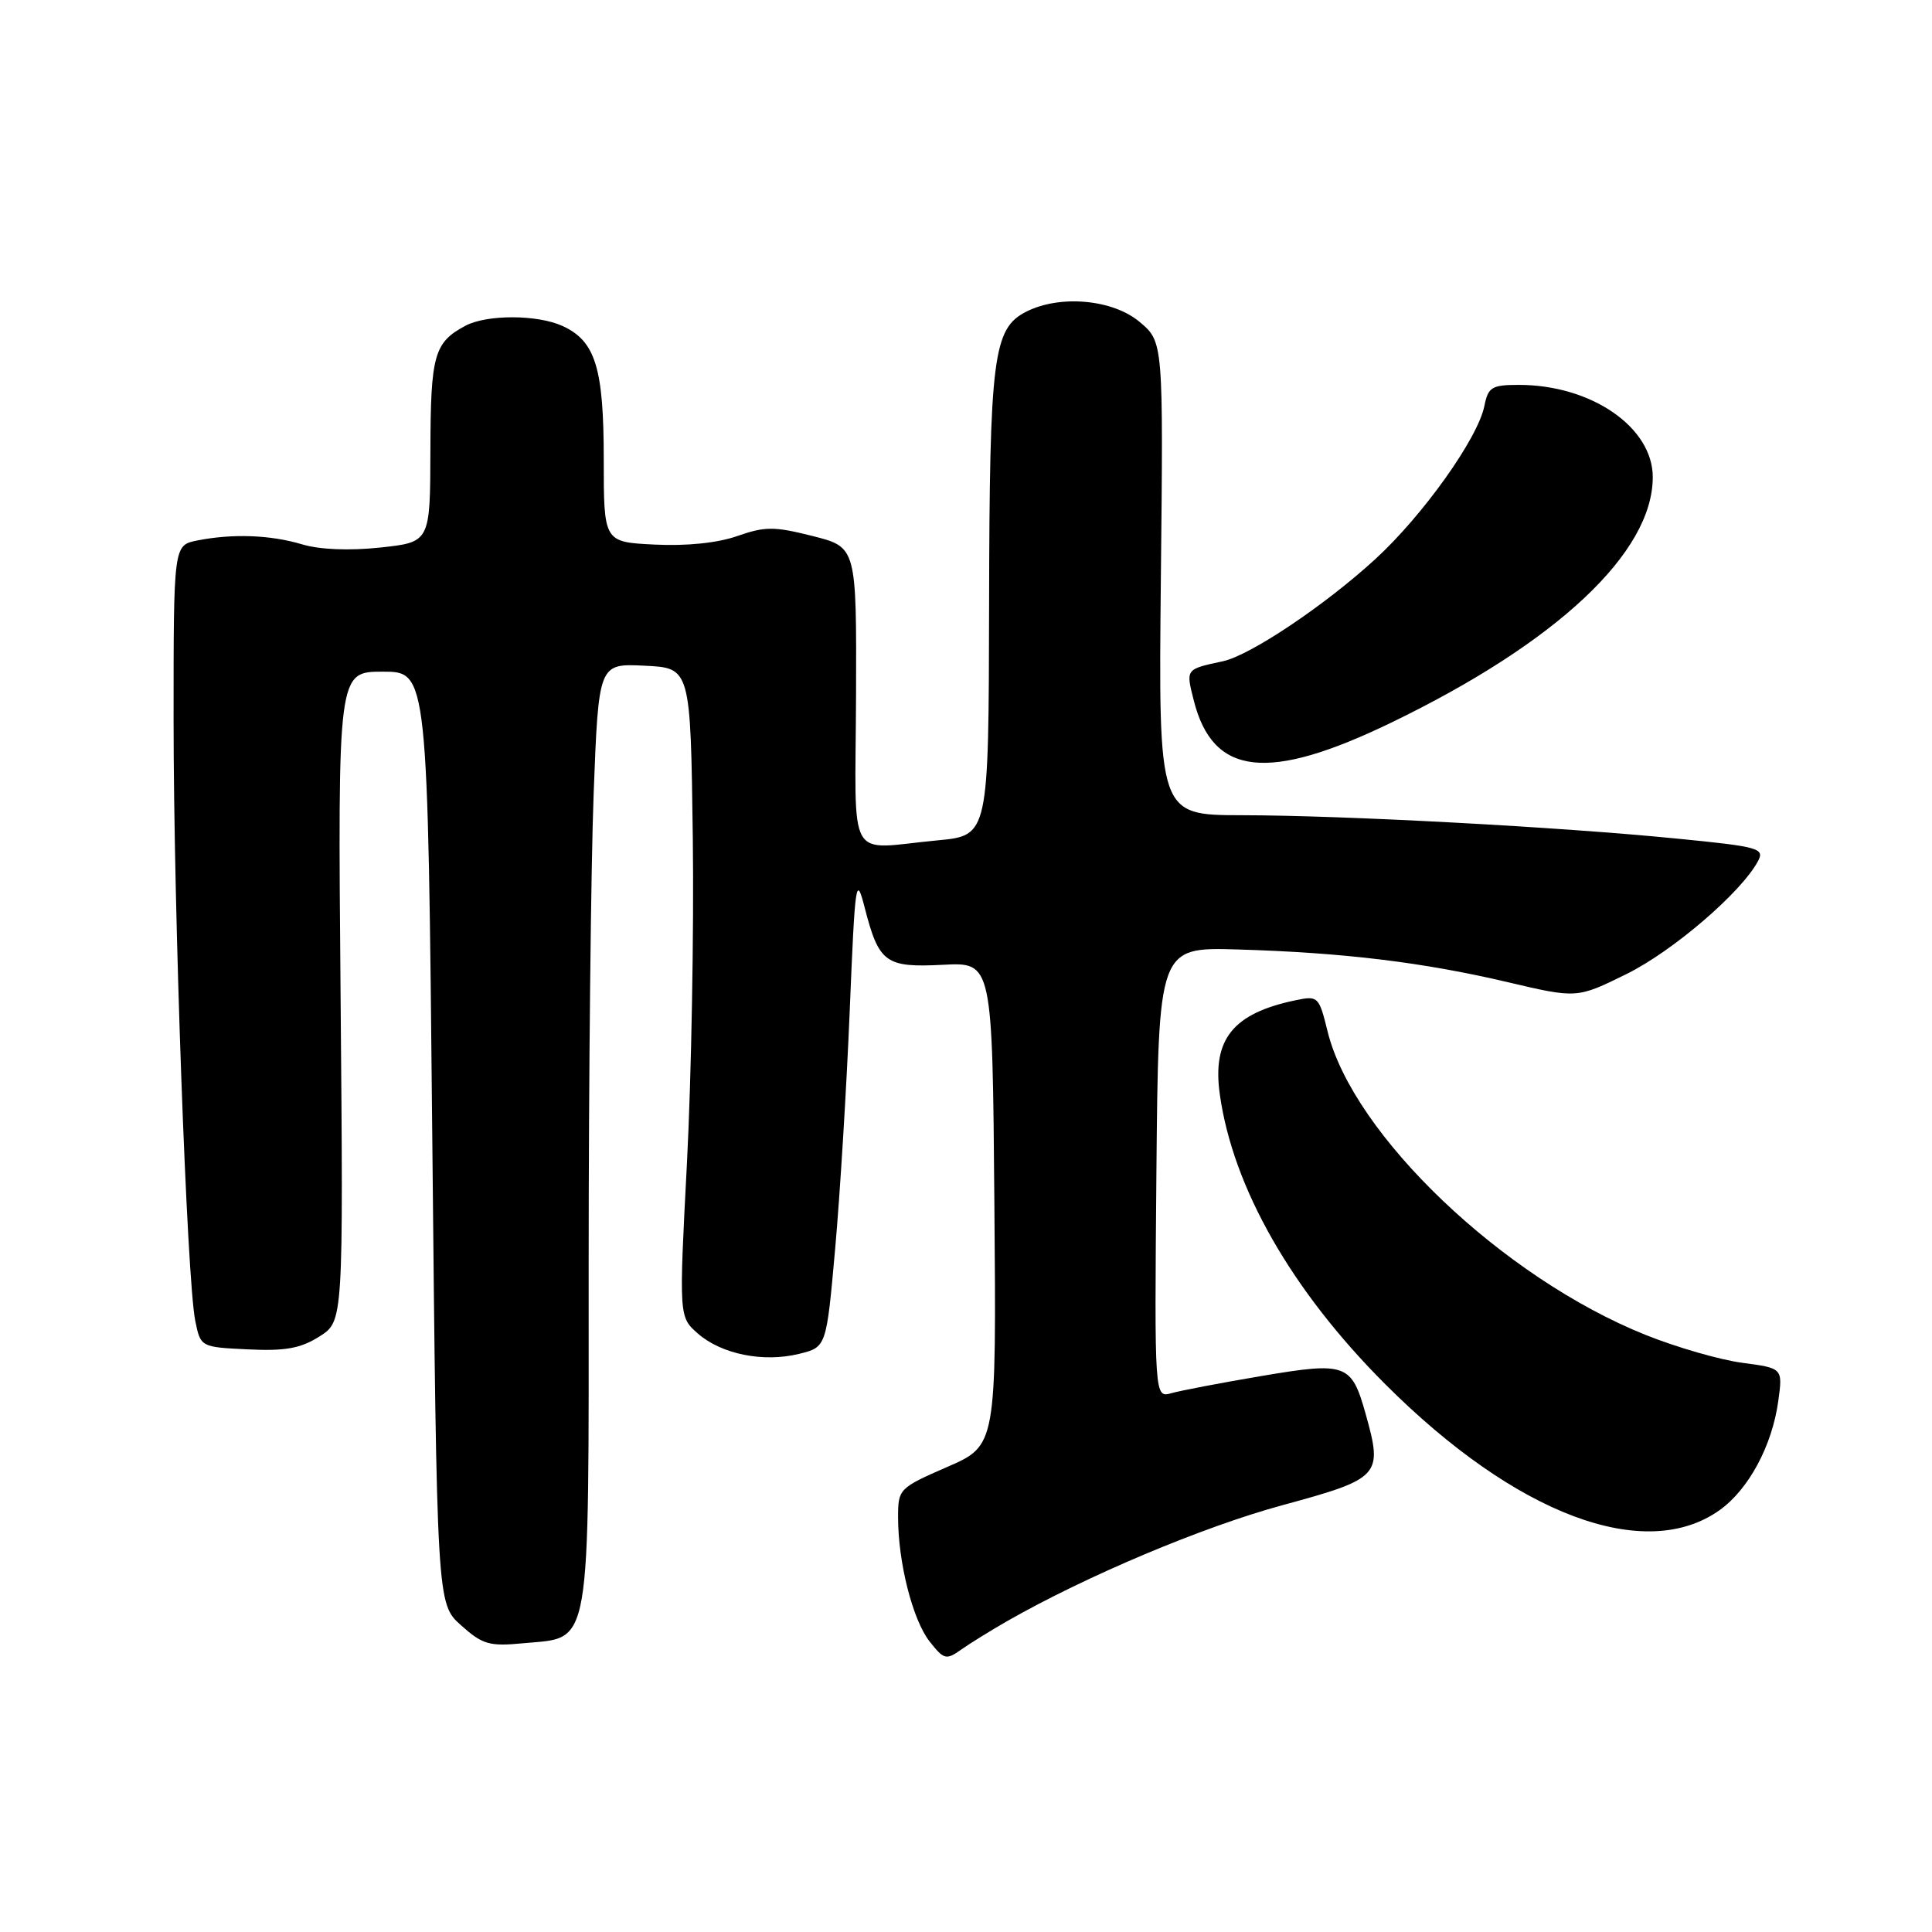 <?xml version="1.0" encoding="UTF-8" standalone="no"?>
<!DOCTYPE svg PUBLIC "-//W3C//DTD SVG 1.1//EN" "http://www.w3.org/Graphics/SVG/1.1/DTD/svg11.dtd" >
<svg xmlns="http://www.w3.org/2000/svg" xmlns:xlink="http://www.w3.org/1999/xlink" version="1.1" viewBox="0 0 256 256">
 <g >
 <path fill="currentColor"
d=" M 133.50 214.78 C 143.97 208.81 159.34 202.33 169.88 199.46 C 182.93 195.91 183.25 195.55 180.96 187.37 C 179.09 180.69 178.39 180.43 167.20 182.32 C 161.87 183.22 156.48 184.25 155.23 184.60 C 152.97 185.24 152.97 185.24 153.23 155.37 C 153.50 125.50 153.50 125.50 164.00 125.81 C 177.96 126.22 188.54 127.50 199.73 130.13 C 208.95 132.30 208.95 132.30 215.51 129.07 C 221.64 126.05 230.72 118.26 232.94 114.11 C 233.85 112.41 233.09 112.19 222.21 111.12 C 206.62 109.57 178.13 108.04 164.50 108.02 C 153.50 108.00 153.50 108.00 153.82 76.65 C 154.15 45.30 154.15 45.30 151.00 42.65 C 147.45 39.67 140.48 39.03 136.00 41.29 C 131.59 43.52 131.12 47.21 131.06 80.11 C 131.00 110.71 131.00 110.71 124.25 111.35 C 112.01 112.50 113.34 114.86 113.43 92.25 C 113.50 72.50 113.50 72.50 107.69 71.03 C 102.58 69.74 101.38 69.74 97.69 71.03 C 95.08 71.95 90.95 72.37 86.75 72.16 C 80.00 71.83 80.00 71.83 80.00 60.87 C 80.00 48.74 78.90 45.19 74.53 43.19 C 71.19 41.67 64.51 41.66 61.68 43.16 C 57.52 45.38 57.06 47.01 57.03 59.67 C 57.00 71.84 57.00 71.84 50.40 72.55 C 46.29 72.99 42.37 72.83 40.03 72.13 C 35.83 70.87 30.81 70.69 26.12 71.62 C 23.00 72.25 23.00 72.25 23.00 95.35 C 23.00 120.81 24.76 169.50 25.87 175.00 C 26.58 178.50 26.58 178.50 32.87 178.80 C 37.80 179.04 39.83 178.67 42.33 177.09 C 45.50 175.08 45.50 175.08 45.13 132.04 C 44.76 89.00 44.76 89.00 50.72 89.00 C 56.68 89.00 56.68 89.00 57.28 150.75 C 57.89 212.50 57.89 212.50 61.09 215.36 C 63.94 217.91 64.84 218.17 69.33 217.74 C 78.45 216.87 78.00 219.49 78.00 167.64 C 78.00 142.81 78.30 114.72 78.66 105.21 C 79.32 87.91 79.32 87.91 85.41 88.21 C 91.50 88.50 91.50 88.50 91.80 111.00 C 91.96 123.38 91.61 142.72 91.03 154.00 C 89.96 174.50 89.96 174.50 92.48 176.71 C 95.62 179.45 101.17 180.56 105.90 179.39 C 109.50 178.50 109.50 178.50 110.66 165.50 C 111.30 158.35 112.17 144.18 112.59 134.00 C 113.30 116.67 113.43 115.80 114.58 120.28 C 116.46 127.59 117.33 128.23 124.95 127.84 C 131.50 127.50 131.50 127.50 131.76 159.52 C 132.03 191.54 132.03 191.54 125.51 194.38 C 119.12 197.17 119.00 197.29 119.00 201.06 C 119.00 207.03 120.94 214.66 123.18 217.51 C 125.07 219.91 125.38 219.99 127.36 218.58 C 128.54 217.75 131.30 216.04 133.50 214.78 Z  M 227.86 200.10 C 231.70 197.36 234.82 191.56 235.63 185.65 C 236.23 181.29 236.23 181.29 230.87 180.58 C 227.91 180.19 222.16 178.53 218.07 176.89 C 199.16 169.32 179.31 150.39 175.92 136.70 C 174.77 132.02 174.66 131.91 171.62 132.55 C 163.37 134.28 160.61 137.71 161.63 145.00 C 163.36 157.37 171.16 171.03 183.57 183.43 C 200.87 200.72 217.96 207.15 227.86 200.10 Z  M 184.35 95.75 C 206.30 85.14 219.00 73.22 219.00 63.22 C 219.00 56.61 210.85 51.00 201.26 51.00 C 197.67 51.00 197.19 51.29 196.69 53.78 C 195.84 58.07 188.55 68.30 182.21 74.11 C 175.54 80.22 165.68 86.83 162.04 87.62 C 157.06 88.69 157.12 88.62 158.19 92.85 C 160.73 102.84 168.02 103.65 184.35 95.75 Z "/>
</g>
</svg>